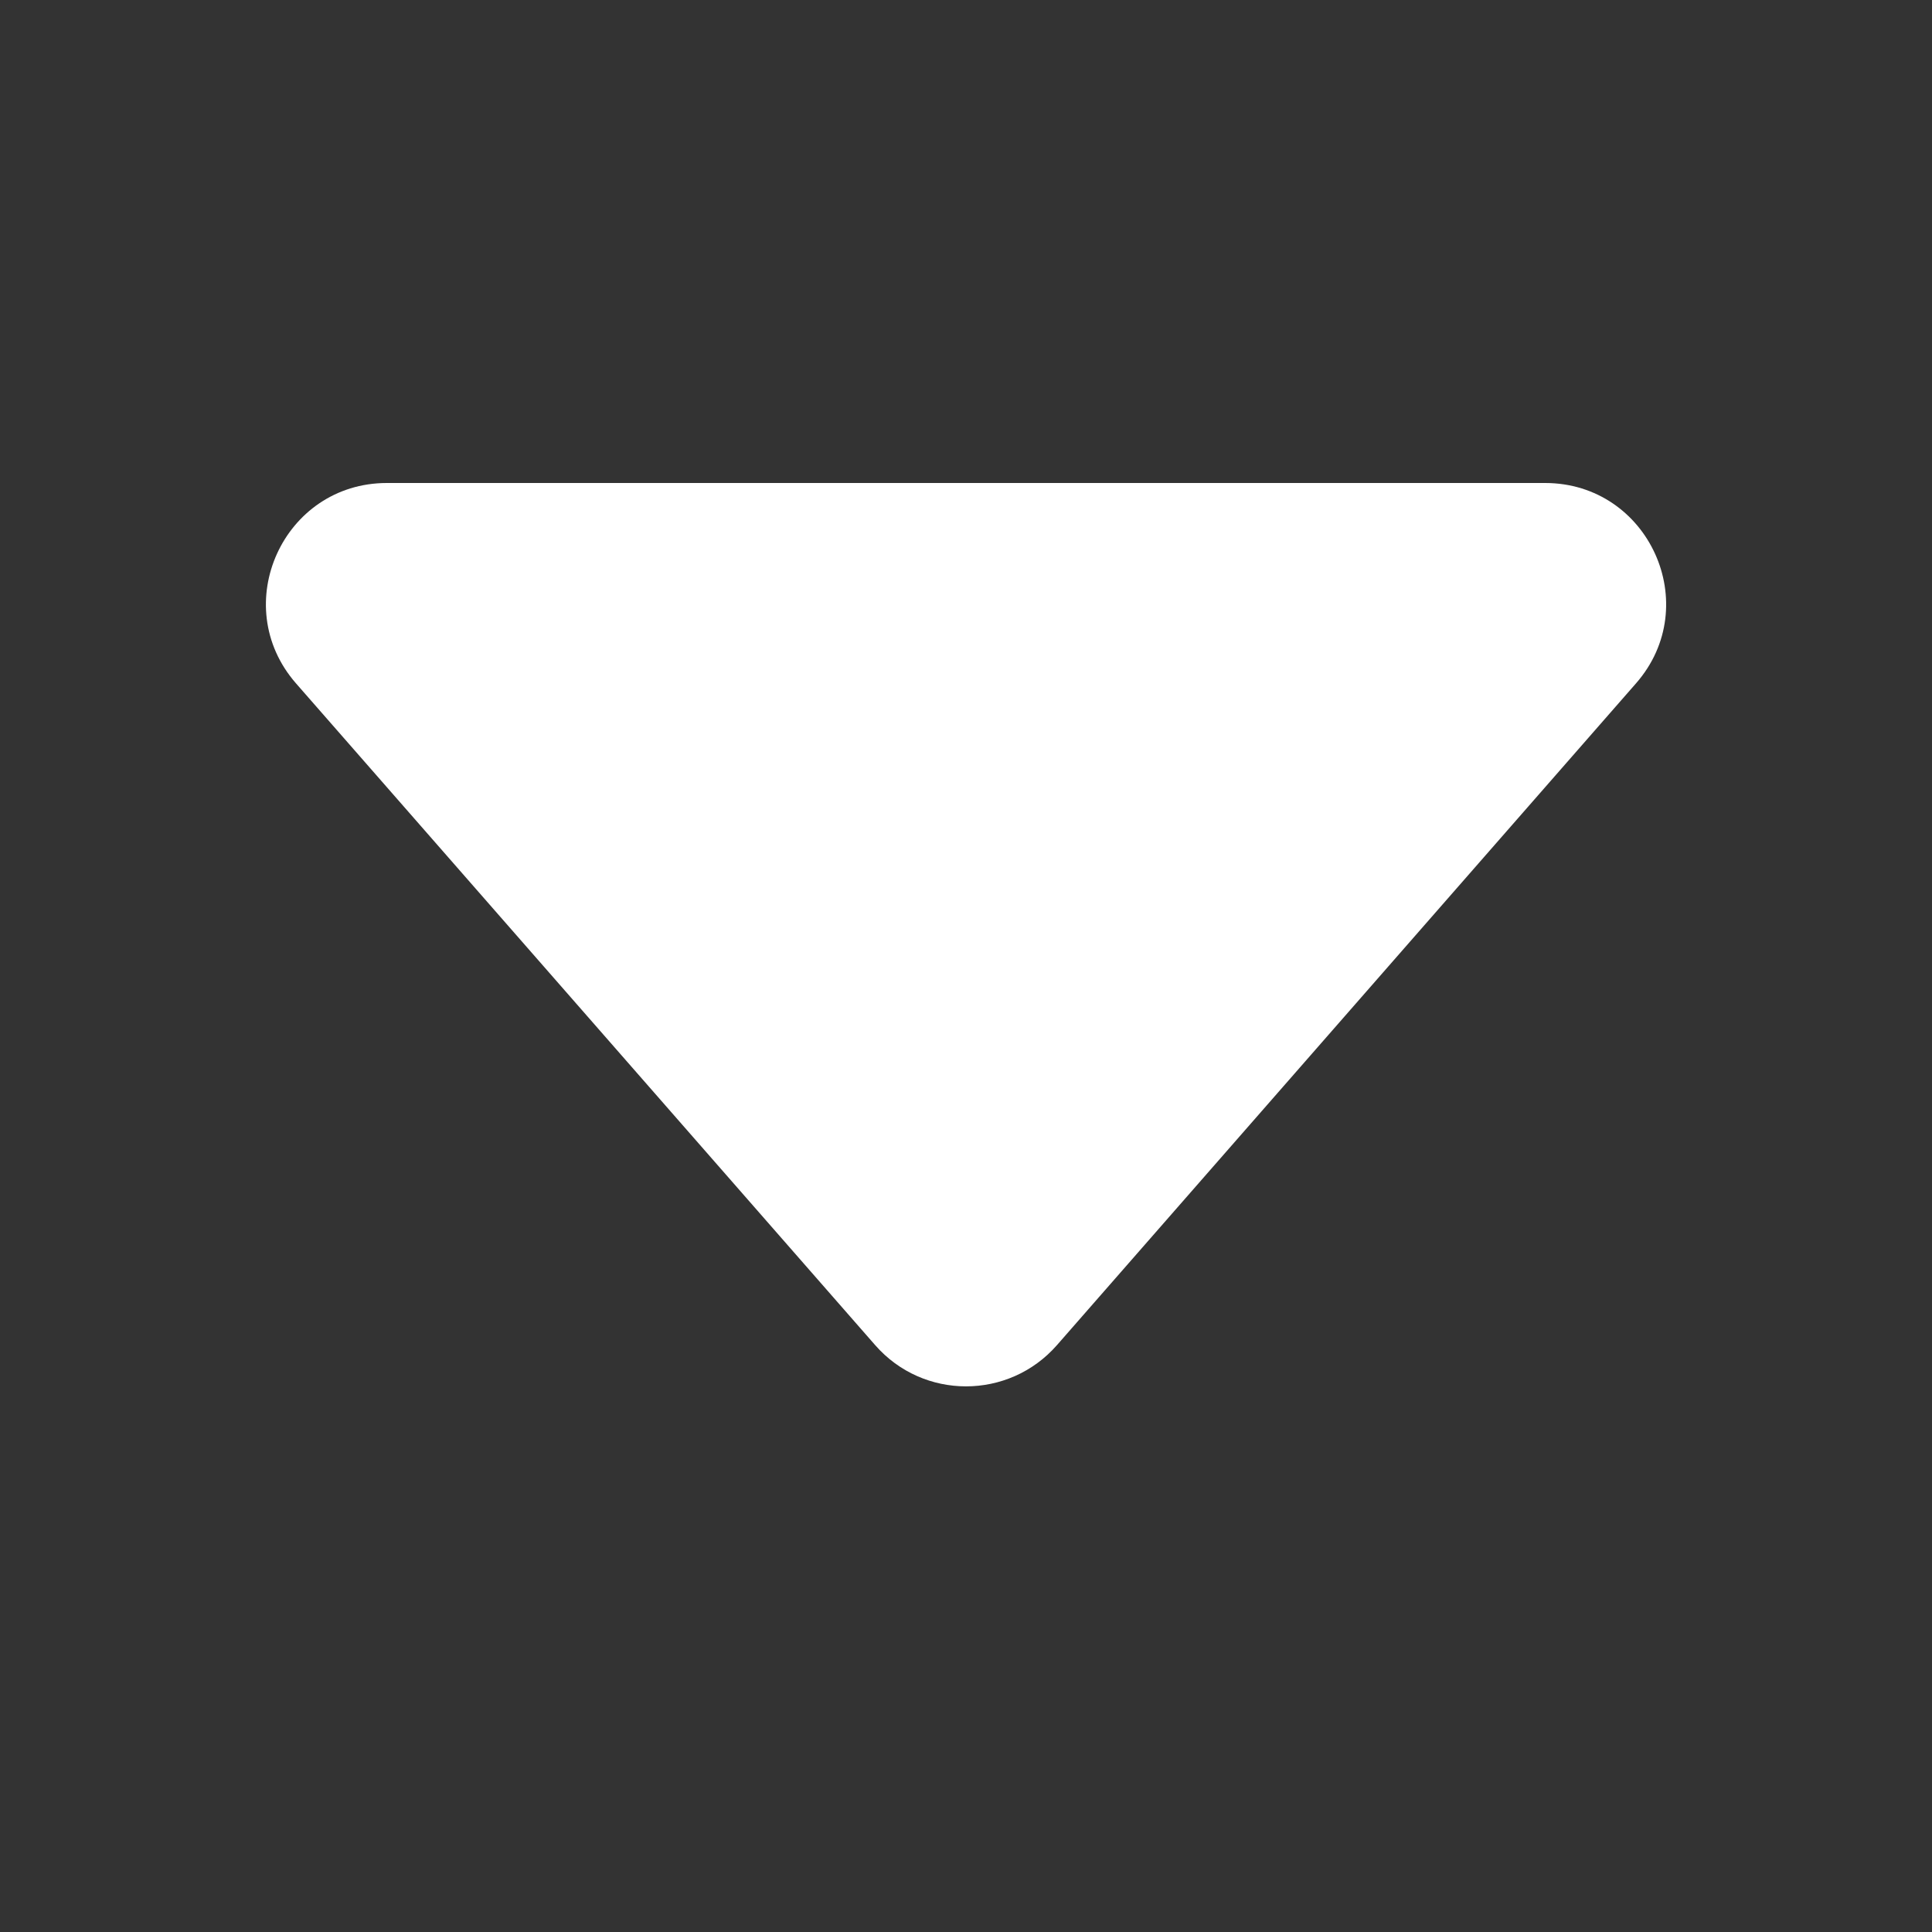 <svg width="16" height="16" viewBox="0 0 16 16" fill="none" xmlns="http://www.w3.org/2000/svg">
<rect x="0" y="0" width="16" height="16" fill="#333333" stroke="none"/>
<path d="M7.248 11.14L2.451 5.659C1.886 5.012 2.345 4 3.204 4H12.796C13.655 4 14.115 5.012 13.549 5.659L8.753 11.14C8.354 11.595 7.646 11.595 7.248 11.14Z" fill="white"/>
</svg>
